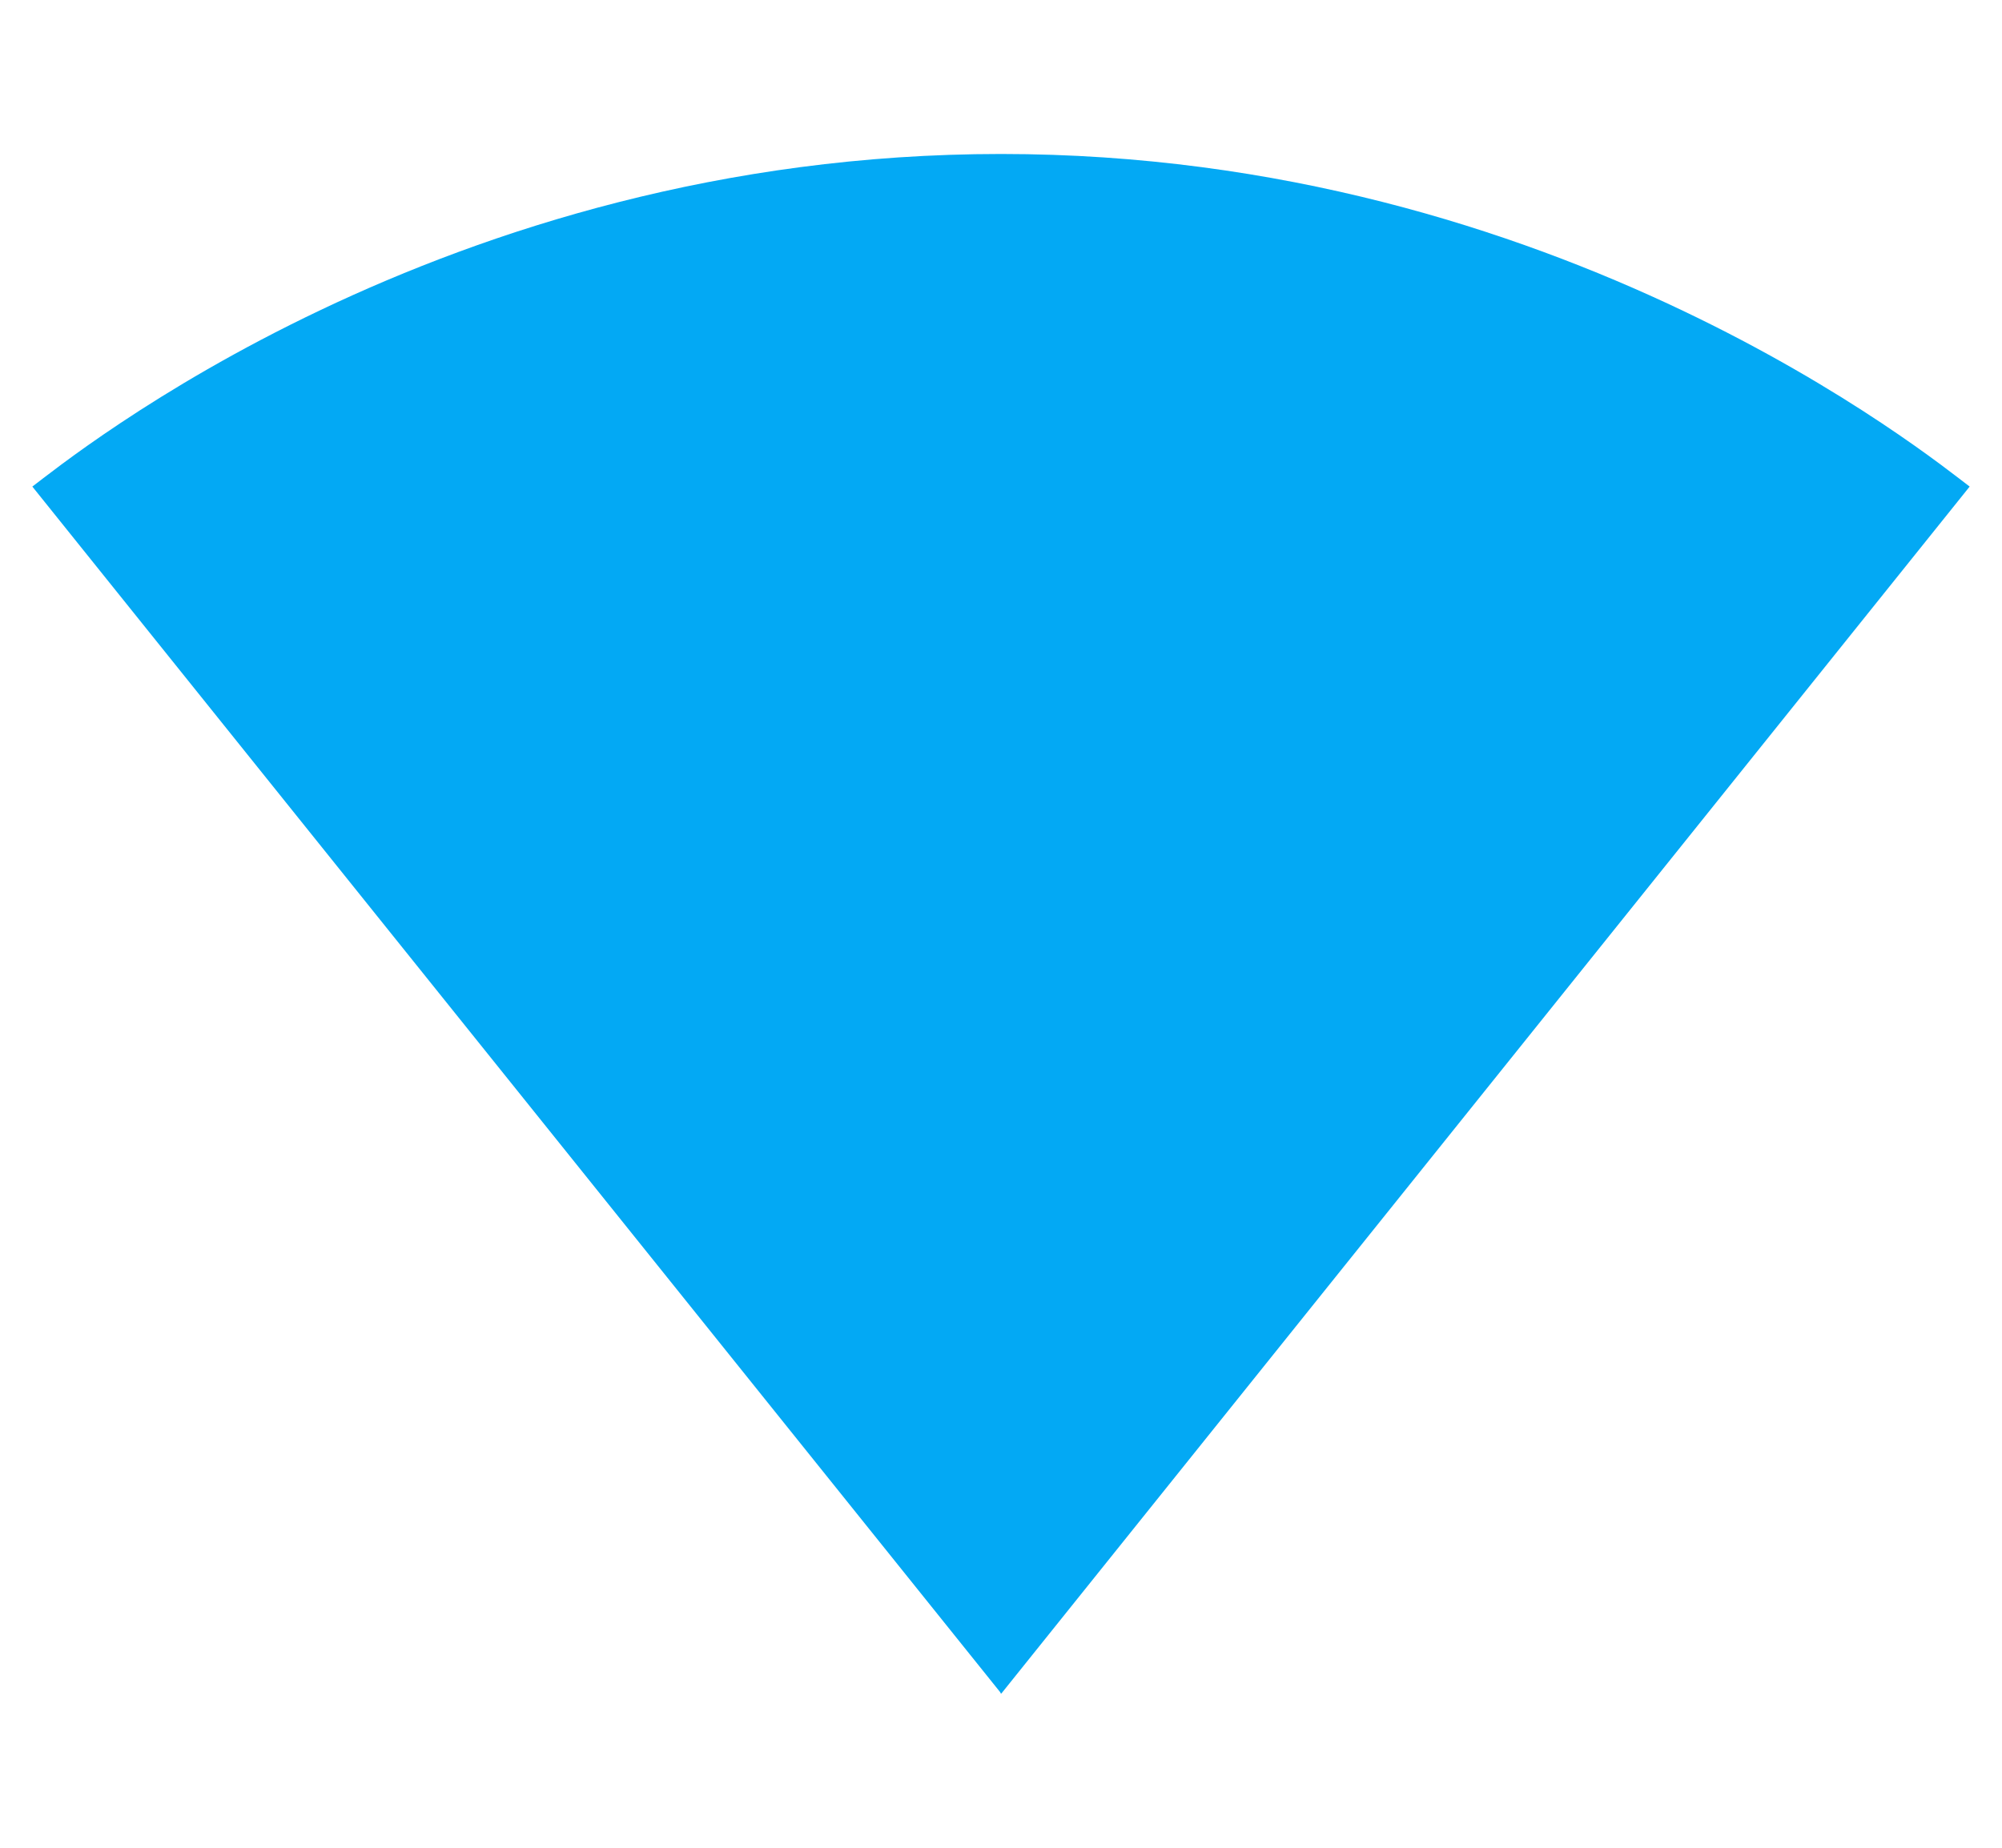<svg fill="#03A9F4" xmlns="http://www.w3.org/2000/svg" width="26" height="24" viewBox="0 0 26 24"><path d="M13.01 21.99L25.58 6.32C25.1 5.96 20.26 2 13 2S.9 5.96.42 6.32l12.57 15.66.01.02.01-.01z"/></svg>
